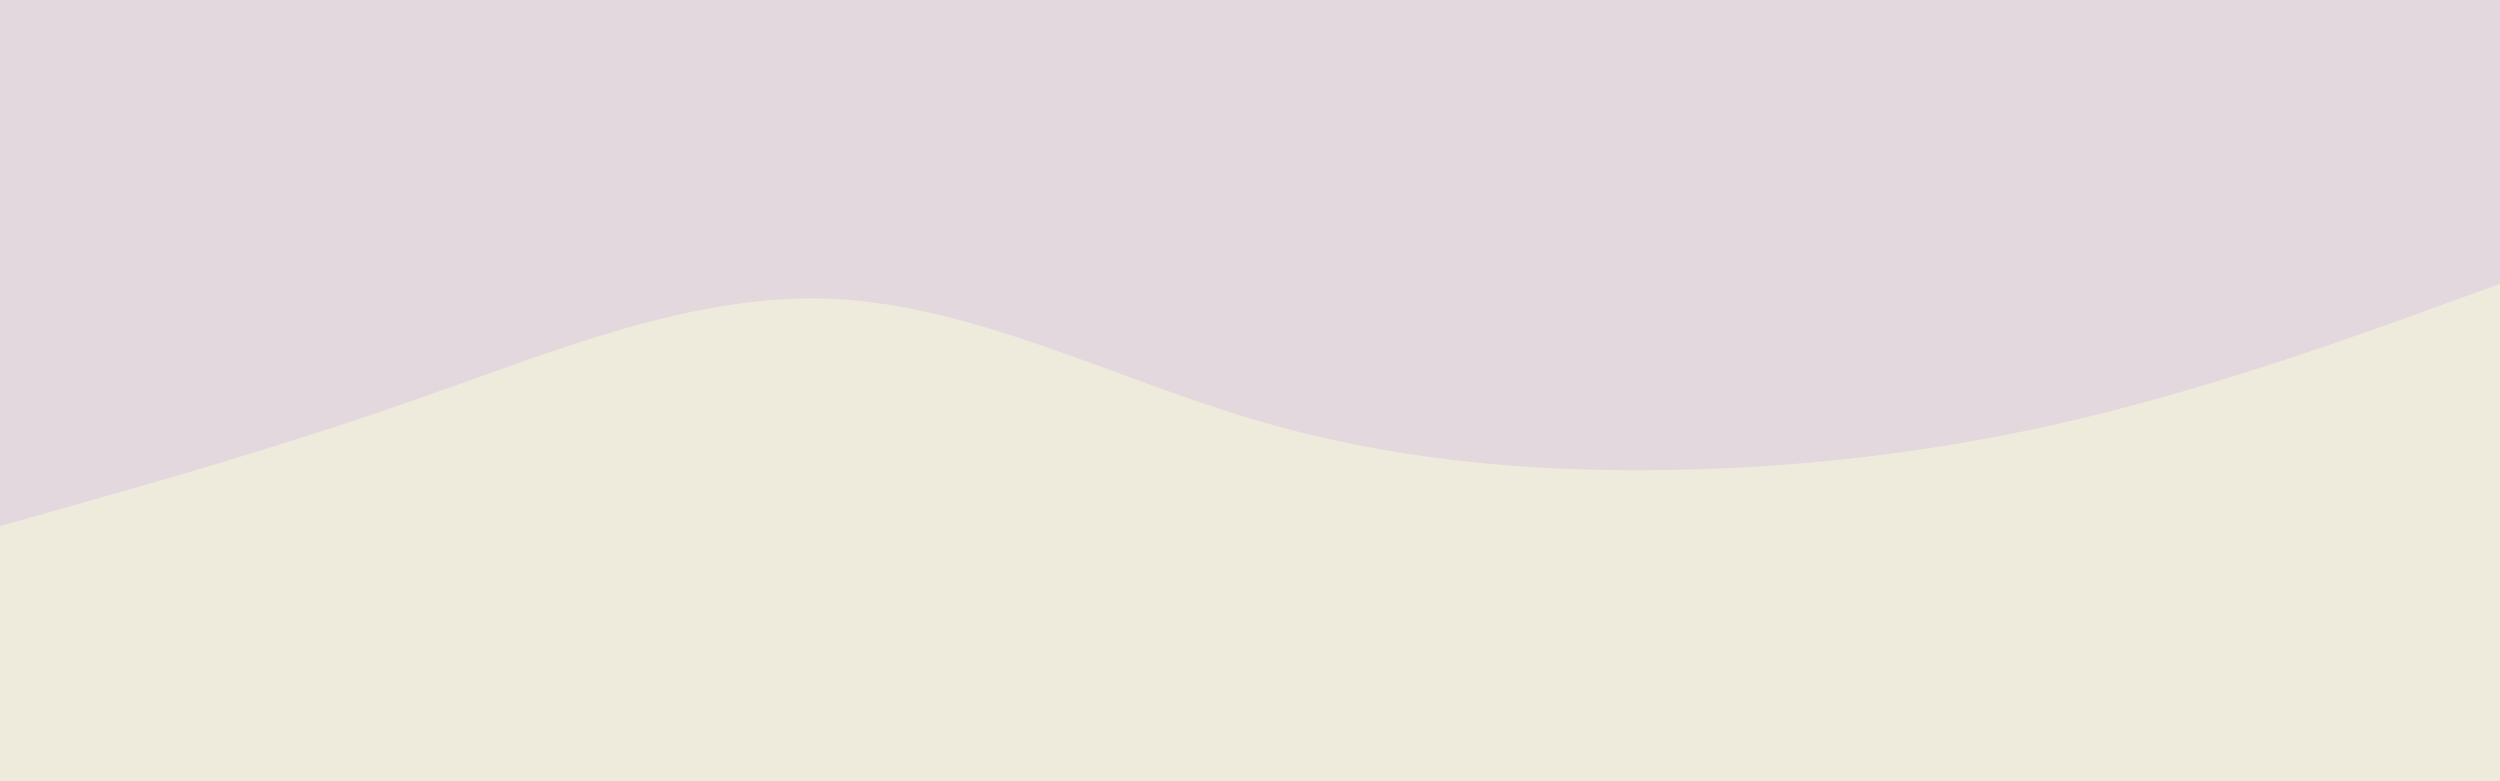 <svg id="visual" viewBox="0 0 960 300" width="960" height="300" xmlns="http://www.w3.org/2000/svg" xmlns:xlink="http://www.w3.org/1999/xlink" version="1.1"><rect x="0" y="0" width="960" height="300" fill="#e3d8de"></rect><path d="M0 202L26.7 194.5C53.3 187 106.7 172 160 153.3C213.3 134.7 266.7 112.3 320 114.8C373.3 117.3 426.7 144.7 480 160.7C533.3 176.7 586.7 181.3 640 180.5C693.3 179.7 746.7 173.3 800 160.5C853.3 147.7 906.7 128.3 933.3 118.7L960 109L960 301L933.3 301C906.7 301 853.3 301 800 301C746.7 301 693.3 301 640 301C586.7 301 533.3 301 480 301C426.7 301 373.3 301 320 301C266.7 301 213.3 301 160 301C106.7 301 53.3 301 26.7 301L0 301Z" fill="#efebdc" stroke-linecap="round" stroke-linejoin="miter"></path></svg>